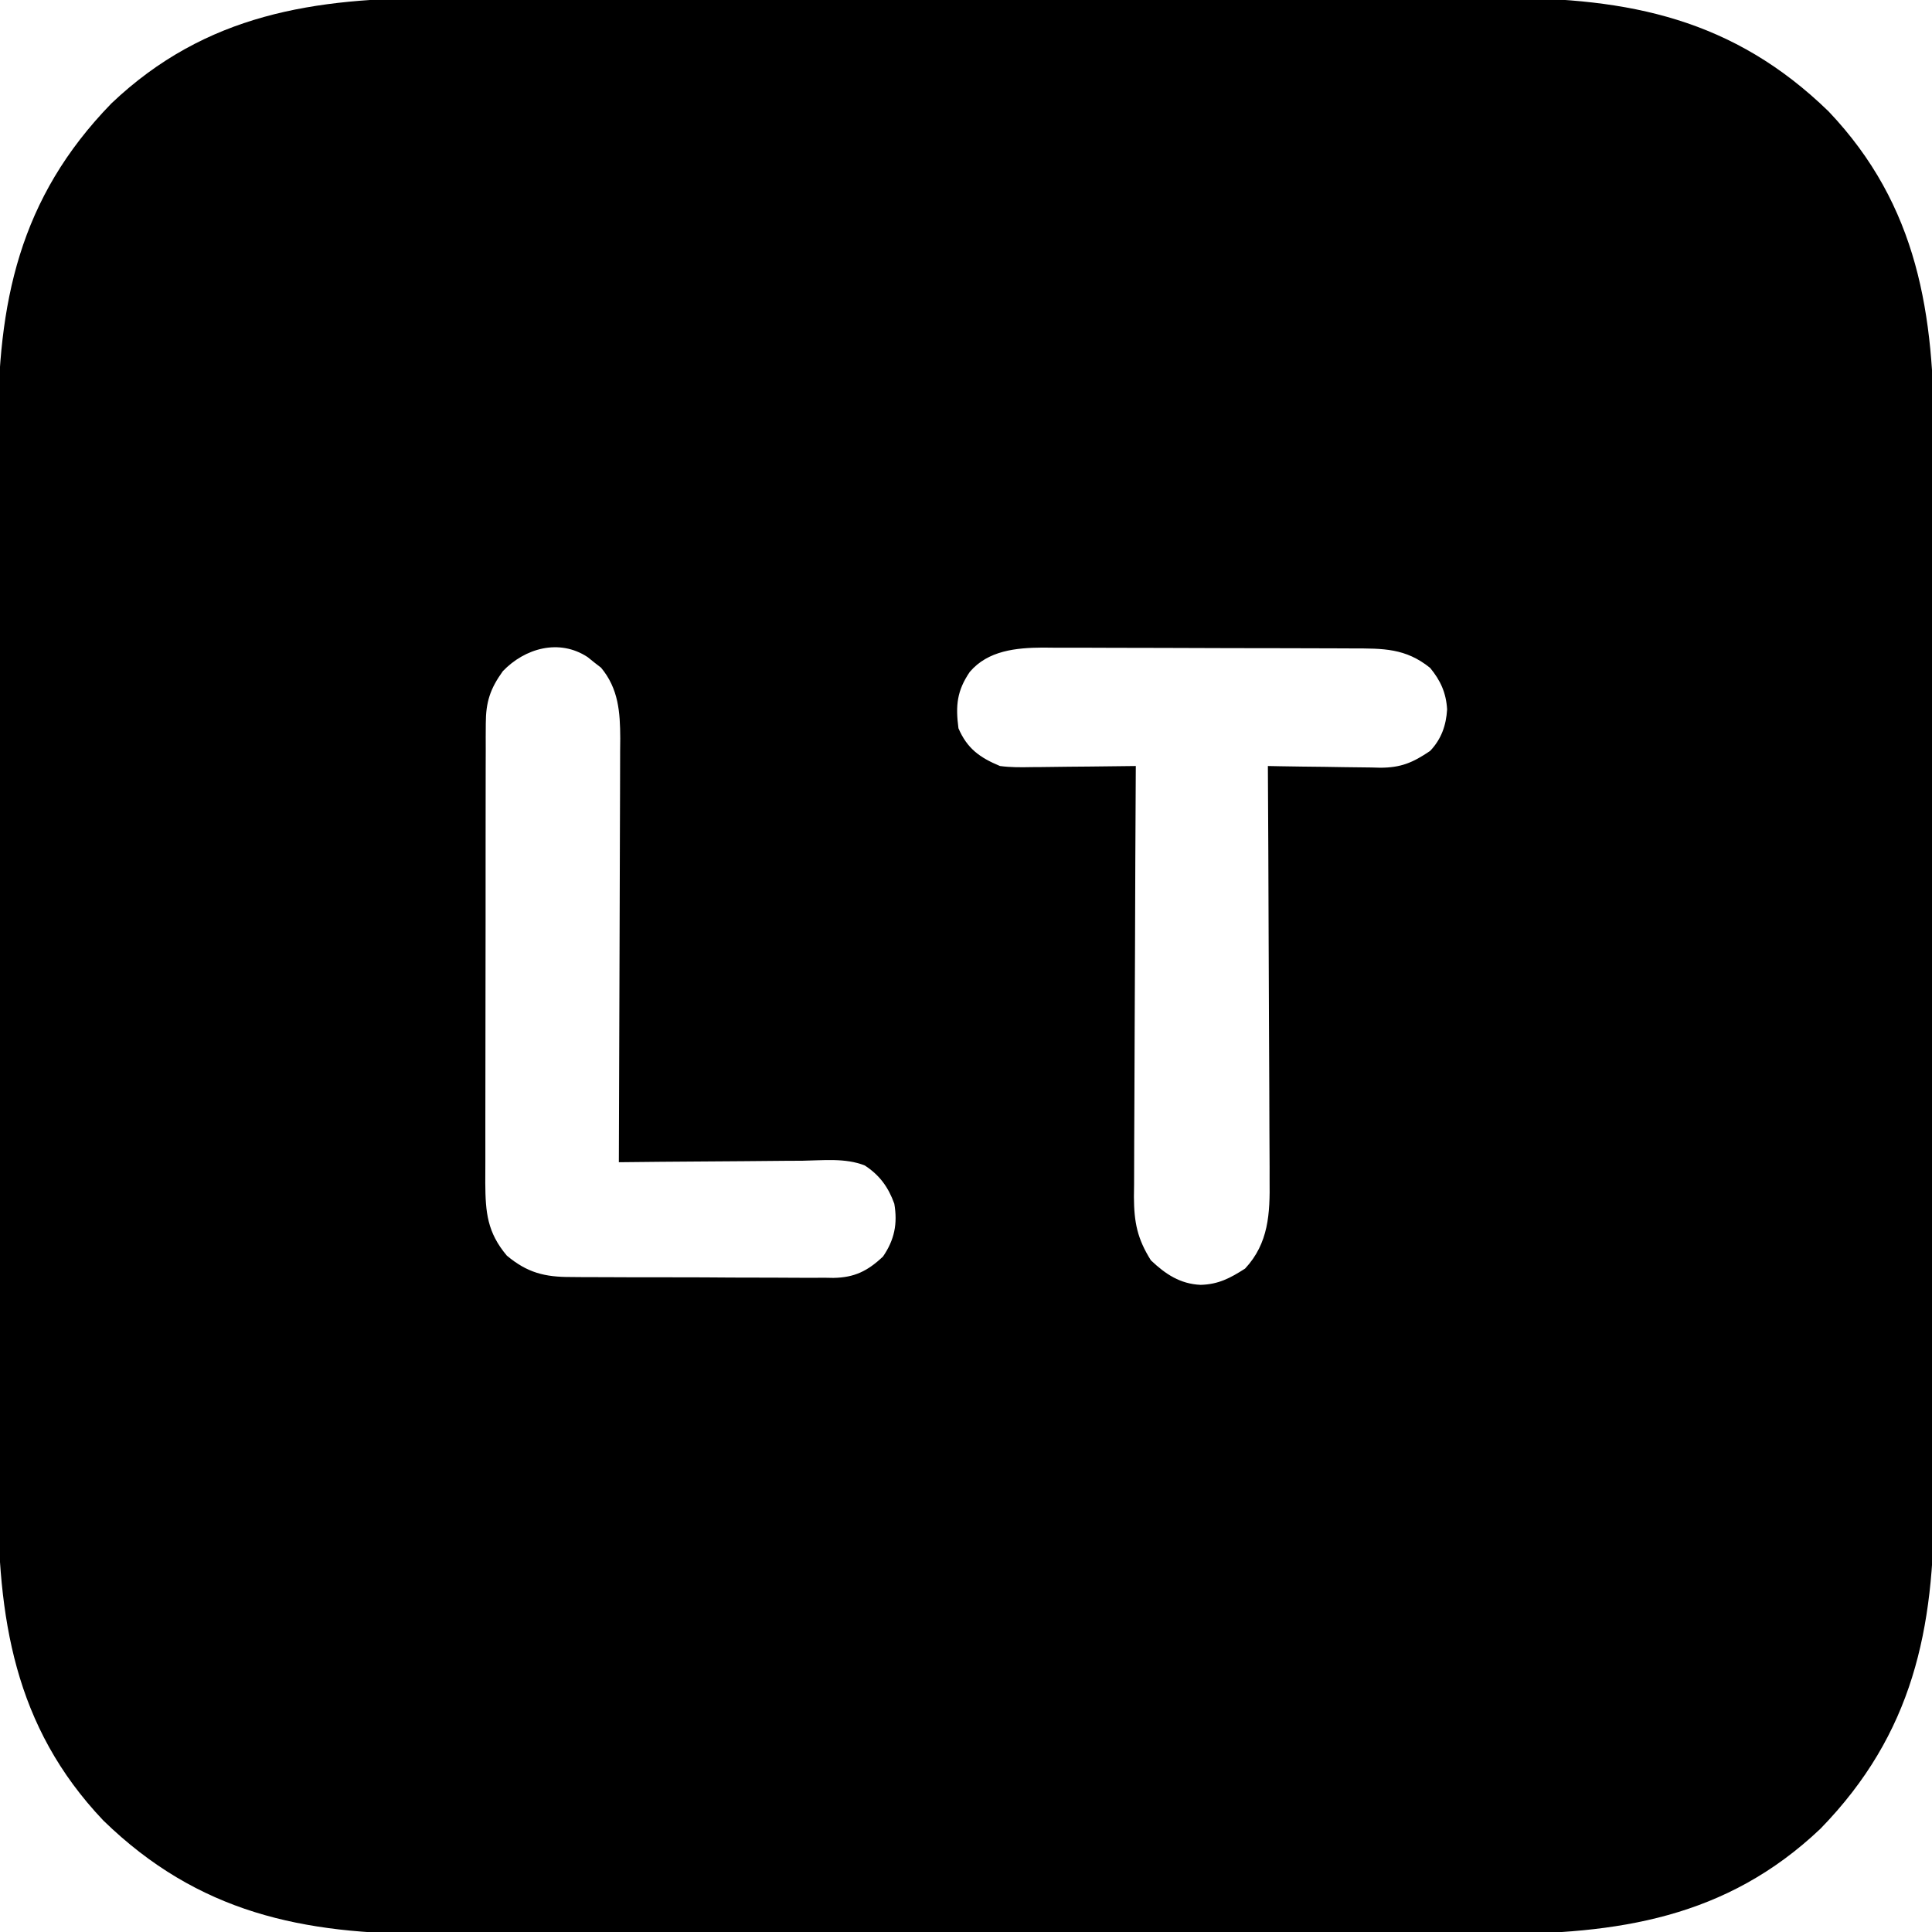 <?xml version="1.0" encoding="UTF-8"?>
<svg version="1.1" xmlns="http://www.w3.org/2000/svg" width="512" height="512">
<path d="M0 0 C4.123 0.009 8.246 -0.005 12.368 -0.016 C20.421 -0.034 28.474 -0.03 36.527 -0.018 C43.077 -0.009 49.628 -0.008 56.179 -0.012 C57.115 -0.013 58.051 -0.014 59.015 -0.014 C60.917 -0.016 62.819 -0.017 64.721 -0.018 C82.514 -0.029 100.306 -0.016 118.099 0.005 C133.332 0.023 148.564 0.02 163.797 0.001 C181.531 -0.02 199.264 -0.028 216.997 -0.016 C218.892 -0.015 220.787 -0.014 222.681 -0.012 C223.613 -0.012 224.545 -0.011 225.505 -0.01 C232.04 -0.007 238.575 -0.013 245.11 -0.022 C253.086 -0.034 261.061 -0.03 269.036 -0.009 C273.097 0.001 277.158 0.006 281.219 -0.008 C315.203 -0.11 342.849 5.553 368.028 30.05 C391.766 55.036 396.062 83.84 395.953 117.093 C395.944 121.216 395.958 125.338 395.969 129.461 C395.987 137.514 395.983 145.567 395.971 153.62 C395.962 160.17 395.961 166.721 395.965 173.272 C395.966 174.208 395.967 175.144 395.967 176.108 C395.968 178.01 395.97 179.912 395.971 181.814 C395.982 199.607 395.969 217.399 395.948 235.192 C395.93 250.425 395.933 265.657 395.952 280.89 C395.973 298.623 395.981 316.357 395.969 334.09 C395.968 335.985 395.967 337.879 395.965 339.774 C395.965 340.706 395.964 341.638 395.963 342.598 C395.96 349.133 395.966 355.668 395.975 362.203 C395.987 370.179 395.983 378.154 395.962 386.129 C395.952 390.19 395.947 394.251 395.961 398.312 C396.063 432.296 390.4 459.942 365.903 485.121 C340.917 508.859 312.113 513.155 278.86 513.046 C274.737 513.037 270.615 513.051 266.492 513.062 C258.439 513.079 250.386 513.076 242.333 513.064 C235.783 513.055 229.232 513.054 222.681 513.058 C221.745 513.059 220.809 513.059 219.845 513.06 C217.943 513.061 216.041 513.063 214.139 513.064 C196.346 513.075 178.554 513.062 160.761 513.041 C145.528 513.023 130.296 513.026 115.063 513.044 C97.329 513.066 79.596 513.074 61.863 513.062 C59.968 513.061 58.073 513.059 56.179 513.058 C55.247 513.058 54.315 513.057 53.355 513.056 C46.82 513.053 40.285 513.059 33.75 513.068 C25.774 513.079 17.799 513.076 9.824 513.055 C5.763 513.045 1.702 513.04 -2.359 513.054 C-36.343 513.156 -63.989 507.493 -89.168 482.996 C-112.906 458.01 -117.202 429.206 -117.093 395.953 C-117.084 391.83 -117.098 387.707 -117.109 383.585 C-117.126 375.532 -117.123 367.479 -117.111 359.426 C-117.102 352.876 -117.101 346.325 -117.105 339.774 C-117.106 338.838 -117.106 337.902 -117.107 336.938 C-117.108 335.036 -117.11 333.134 -117.111 331.232 C-117.122 313.439 -117.109 295.647 -117.088 277.854 C-117.07 262.621 -117.073 247.389 -117.091 232.156 C-117.113 214.422 -117.121 196.689 -117.109 178.956 C-117.108 177.061 -117.106 175.166 -117.105 173.272 C-117.104 171.874 -117.104 171.874 -117.103 170.448 C-117.1 163.913 -117.106 157.378 -117.115 150.842 C-117.126 142.867 -117.123 134.892 -117.102 126.917 C-117.092 122.856 -117.087 118.795 -117.101 114.734 C-117.203 80.75 -111.54 53.104 -87.043 27.925 C-62.057 4.187 -33.253 -0.109 0 0 Z M16.68 178.398 C13.332 183.048 12.181 186.563 12.169 192.278 C12.162 193.428 12.155 194.577 12.148 195.761 C12.15 197.014 12.153 198.266 12.155 199.556 C12.151 200.895 12.146 202.234 12.14 203.573 C12.127 207.203 12.126 210.833 12.128 214.464 C12.13 217.498 12.125 220.532 12.12 223.566 C12.109 230.727 12.108 237.888 12.114 245.048 C12.12 252.427 12.108 259.805 12.087 267.183 C12.069 273.525 12.063 279.868 12.066 286.21 C12.068 289.995 12.066 293.779 12.052 297.564 C12.039 301.124 12.041 304.685 12.054 308.246 C12.058 310.168 12.046 312.091 12.035 314.013 C12.082 321.848 12.568 327.119 17.743 333.273 C23.142 337.793 27.781 338.97 34.711 338.943 C35.52 338.951 36.329 338.96 37.162 338.968 C39.823 338.992 42.484 338.993 45.145 338.992 C47.003 338.999 48.861 339.006 50.719 339.015 C54.608 339.028 58.497 339.03 62.387 339.024 C67.361 339.018 72.335 339.049 77.309 339.089 C81.145 339.115 84.98 339.118 88.816 339.114 C90.65 339.116 92.483 339.125 94.317 339.143 C96.885 339.165 99.451 339.156 102.02 339.138 C102.771 339.151 103.521 339.165 104.295 339.178 C109.864 339.09 113.382 337.349 117.43 333.523 C120.471 329.108 121.338 324.798 120.43 319.523 C118.865 315.164 116.539 311.939 112.6 309.382 C107.437 307.338 101.535 308.047 96.063 308.132 C94.659 308.14 93.255 308.145 91.851 308.149 C88.172 308.165 84.493 308.204 80.814 308.248 C77.053 308.289 73.292 308.307 69.532 308.328 C62.164 308.37 54.797 308.439 47.43 308.523 C47.434 307.599 47.434 307.599 47.438 306.656 C47.505 291.64 47.554 276.624 47.586 261.608 C47.601 254.346 47.622 247.085 47.656 239.823 C47.686 233.492 47.706 227.16 47.712 220.829 C47.716 217.478 47.727 214.128 47.747 210.777 C47.769 207.031 47.772 203.285 47.771 199.539 C47.781 198.436 47.792 197.333 47.803 196.197 C47.776 189.261 47.345 183.014 42.711 177.464 C42.124 177.009 41.536 176.554 40.93 176.085 C40.342 175.612 39.754 175.139 39.149 174.652 C31.596 169.691 22.499 172.315 16.68 178.398 Z M140.43 178.585 C137.017 183.598 136.639 187.517 137.43 193.523 C139.74 198.9 143.076 201.293 148.43 203.523 C151.26 203.908 154.04 203.874 156.891 203.816 C157.682 203.812 158.472 203.807 159.287 203.803 C161.793 203.786 164.299 203.749 166.805 203.71 C168.512 203.695 170.219 203.682 171.926 203.669 C176.094 203.636 180.262 203.585 184.43 203.523 C184.425 204.463 184.425 204.463 184.419 205.421 C184.33 220.688 184.264 235.954 184.223 251.22 C184.202 258.603 184.174 265.985 184.128 273.368 C184.088 279.805 184.063 286.242 184.054 292.679 C184.049 296.086 184.036 299.492 184.007 302.898 C183.978 306.707 183.974 310.515 183.976 314.324 C183.962 315.445 183.947 316.566 183.932 317.722 C183.968 324.459 184.825 328.786 188.43 334.523 C192.298 338.198 196.204 340.786 201.618 341.023 C206.361 340.89 209.449 339.232 213.387 336.714 C219.66 329.986 219.998 322.084 219.884 313.302 C219.885 312.111 219.885 310.919 219.886 309.692 C219.884 306.453 219.864 303.214 219.836 299.975 C219.81 296.58 219.808 293.185 219.804 289.789 C219.791 283.372 219.758 276.955 219.718 270.538 C219.673 263.227 219.651 255.916 219.631 248.606 C219.59 233.578 219.519 218.55 219.43 203.523 C220.484 203.544 221.538 203.565 222.624 203.586 C226.558 203.659 230.492 203.705 234.426 203.743 C236.125 203.763 237.823 203.79 239.521 203.825 C241.971 203.874 244.421 203.896 246.871 203.914 C247.623 203.934 248.374 203.955 249.148 203.976 C254.685 203.978 257.843 202.635 262.43 199.523 C265.39 196.407 266.674 192.784 266.93 188.523 C266.677 184.162 265.198 180.879 262.43 177.523 C255.918 172.258 249.919 172.372 241.917 172.362 C240.965 172.357 240.014 172.352 239.033 172.347 C235.889 172.332 232.746 172.325 229.602 172.32 C227.411 172.314 225.22 172.308 223.029 172.303 C218.436 172.292 213.843 172.286 209.25 172.283 C203.378 172.277 197.506 172.253 191.634 172.225 C187.108 172.206 182.582 172.201 178.055 172.199 C175.891 172.196 173.727 172.188 171.563 172.175 C168.529 172.158 165.495 172.16 162.46 172.166 C161.575 172.157 160.689 172.148 159.777 172.139 C152.704 172.186 145.258 172.915 140.43 178.585 Z " fill="#000000" transform="translate(116.57,-0.523)"/>
</svg>
